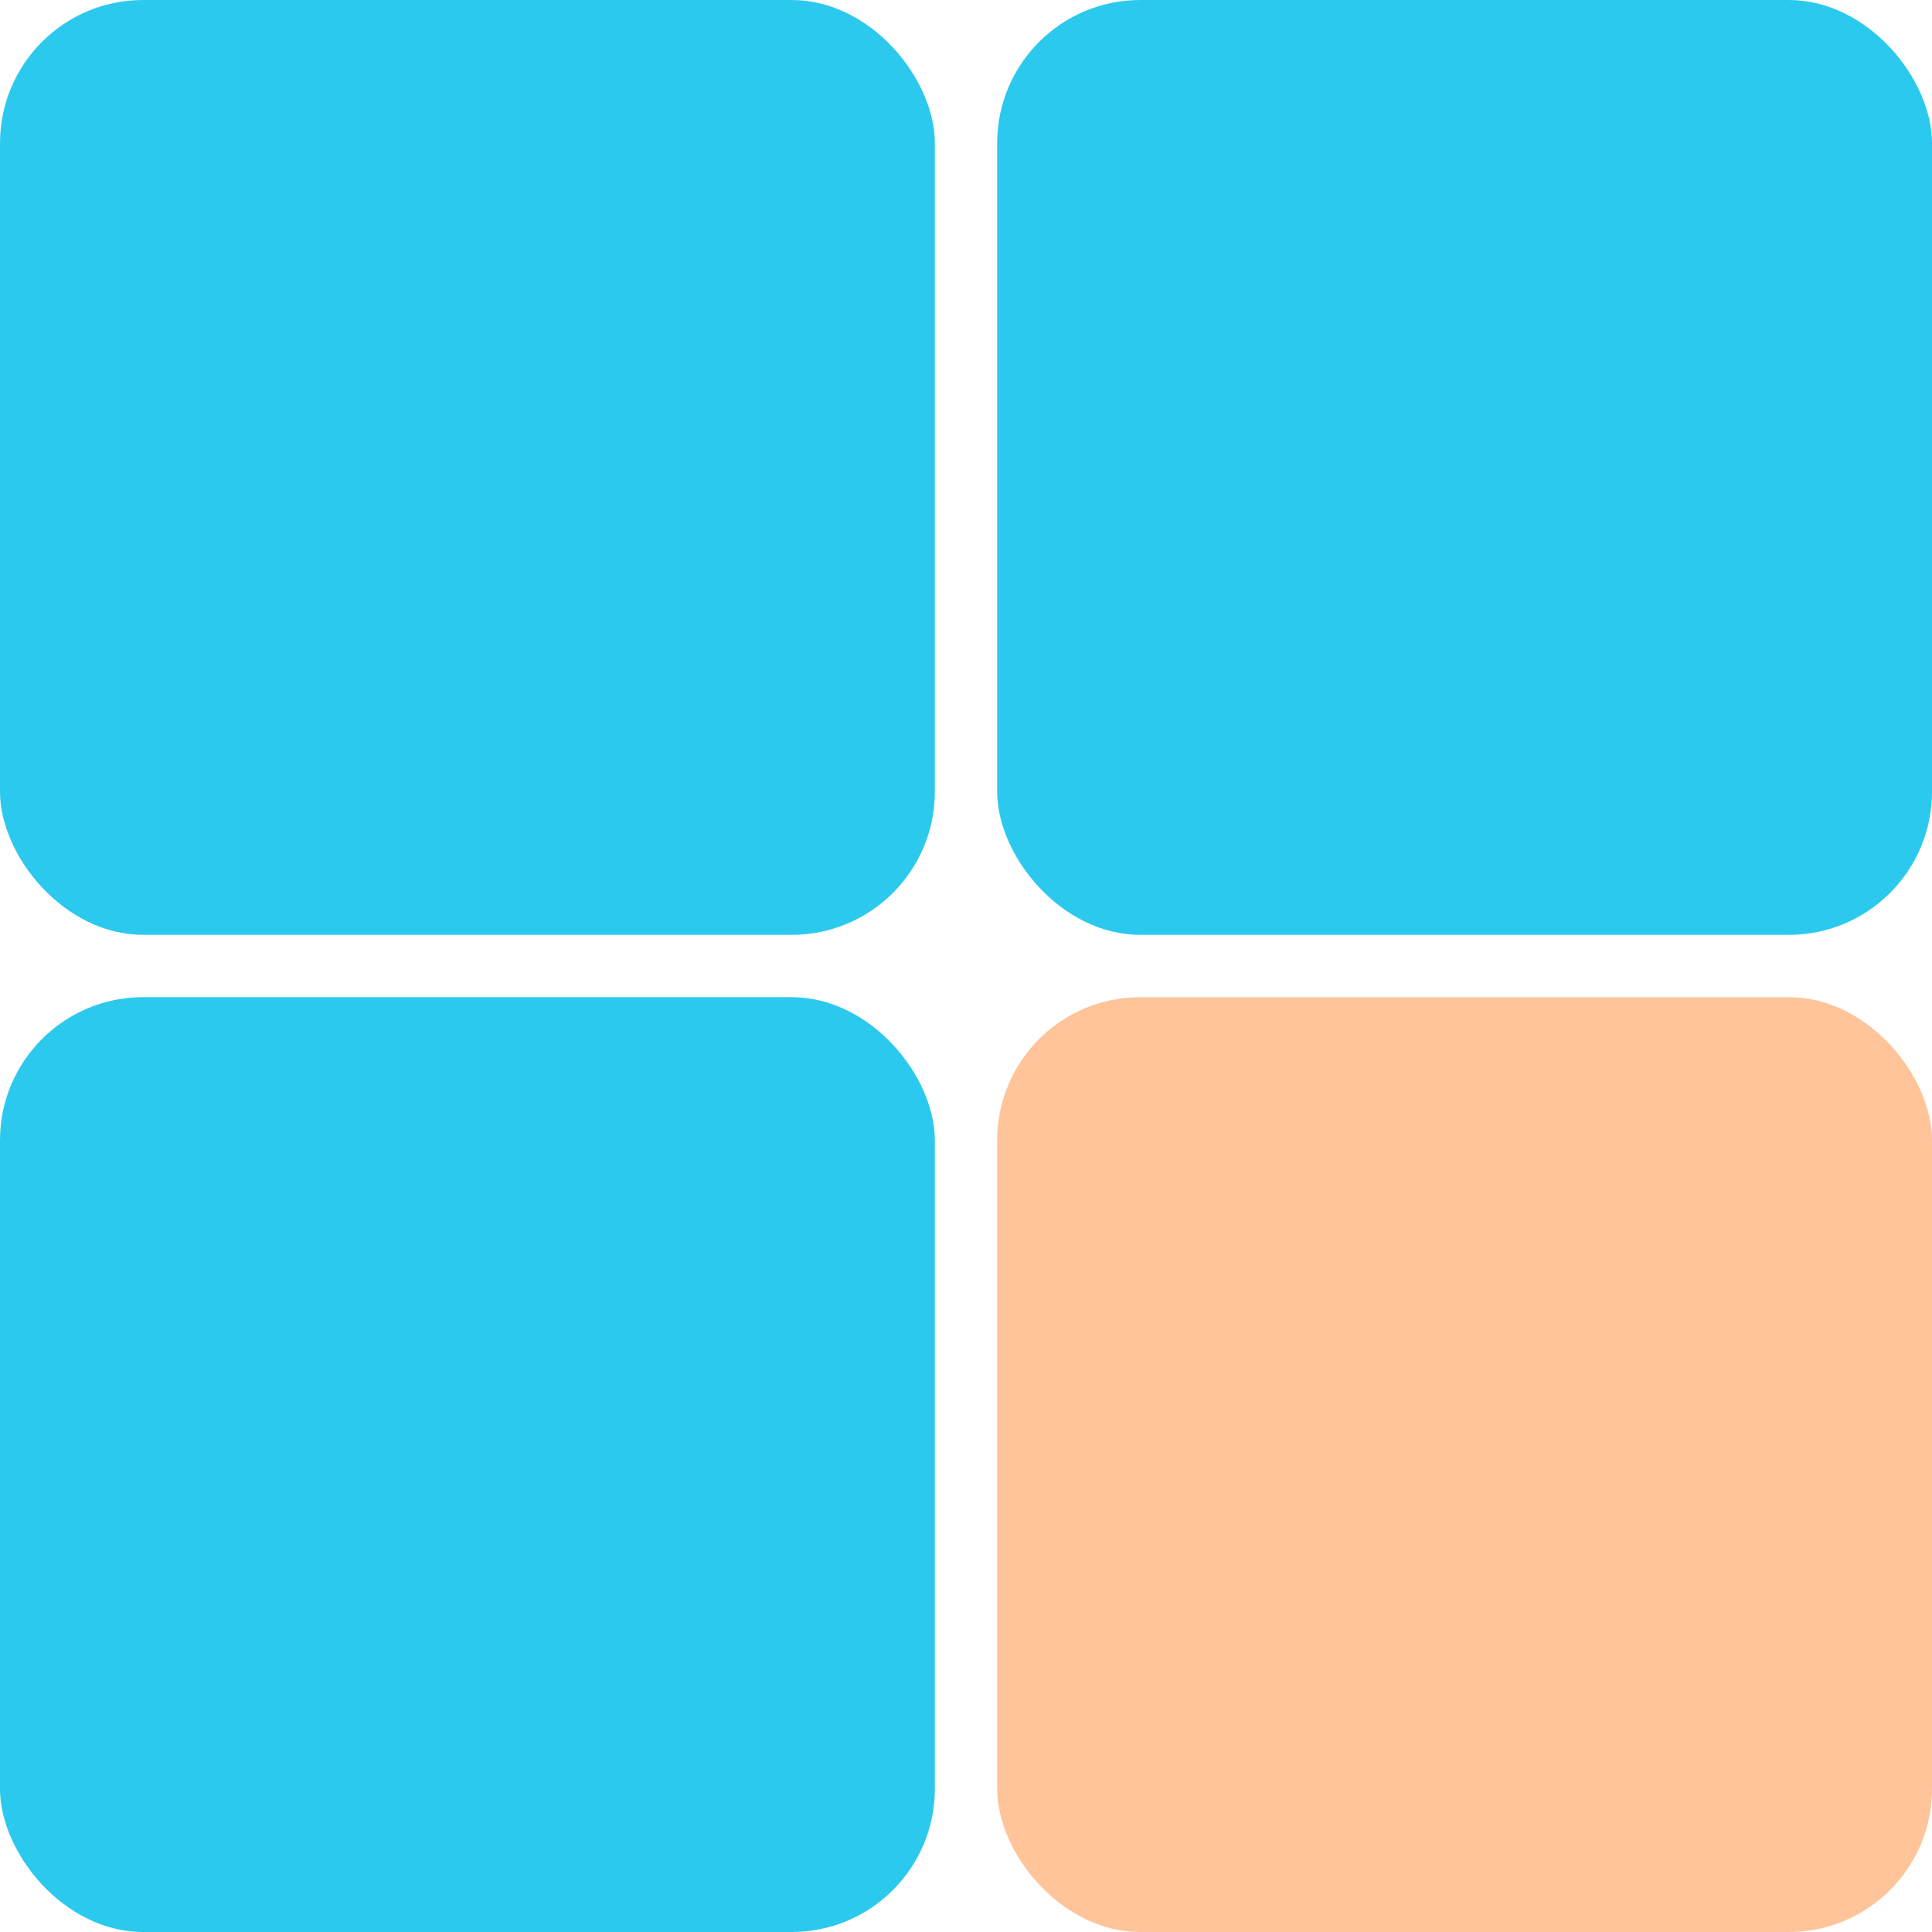 <svg width="54" height="54" viewBox="0 0 54 54" fill="none" xmlns="http://www.w3.org/2000/svg">
<rect width="26.129" height="26.129" rx="4" fill="#2CC9EE"/>
<rect y="27.871" width="26.129" height="26.129" rx="4" fill="#2CC9EE"/>
<rect x="27.871" width="26.129" height="26.129" rx="4" fill="#2CC9EE"/>
<rect x="27.871" y="27.871" width="26.129" height="26.129" rx="4" fill="#FFC499"/>
</svg>
